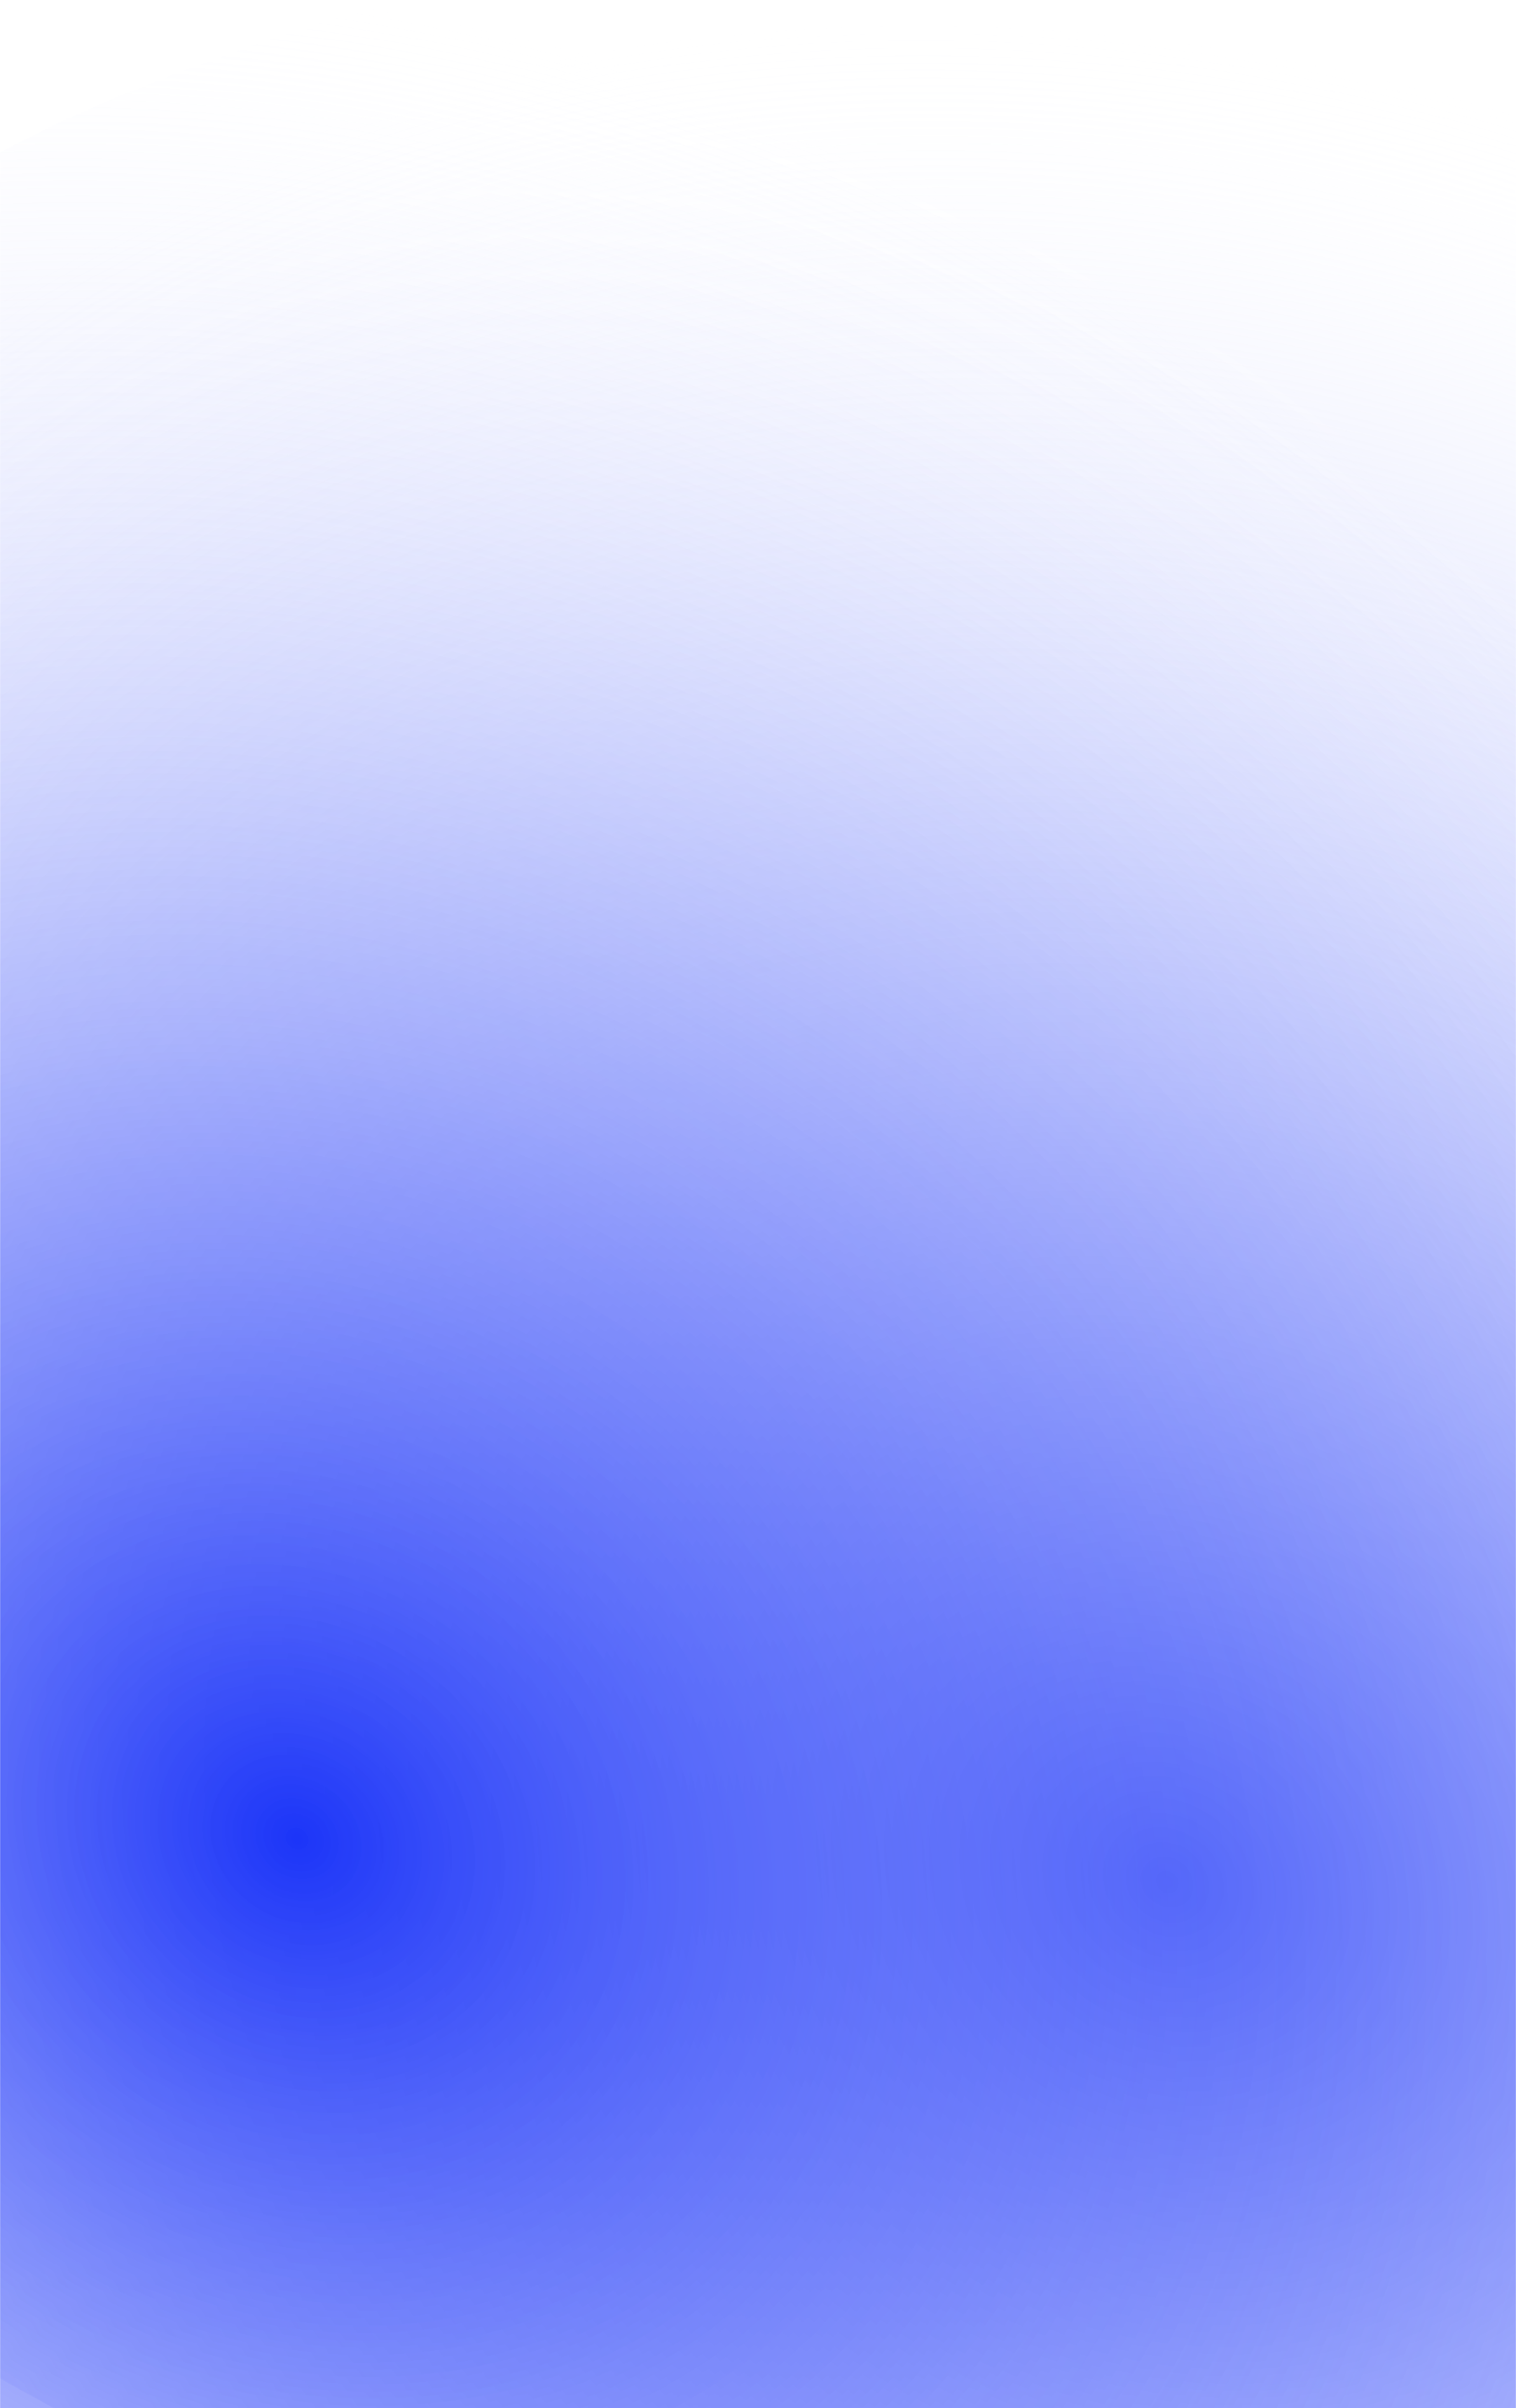 <svg width="1440" height="2287" viewBox="0 0 1440 2287" fill="none" xmlns="http://www.w3.org/2000/svg">
<mask id="mask0" mask-type="alpha" maskUnits="userSpaceOnUse" x="0" y="0" width="1440" height="2287">
<rect width="1440" height="2287" fill="#C4C4C4"/>
</mask>
<g mask="url(#mask0)">
<g filter="url(#filter0_f)">
<path d="M-865.876 1681.89C-655.087 1433.29 -583.053 569.742 -595.878 429.448C-529.035 274.732 -377.861 -34.699 -307.908 -34.699C-220.468 -34.699 1110.3 -321.071 1372.62 -279.114C1445.54 -267.452 1170.11 -433.025 1616.12 -279.114C1860.5 -194.786 1799.33 -123.073 1723.88 -84.727C1914.78 -134.937 1831.8 -46.022 2033.16 -34.699C2546.14 -5.854 3008.99 1161.07 3084.77 1386.59C3160.56 1612.11 2408.57 3216.96 2258.17 3470.01C2107.77 3723.06 831.147 3442.48 730.882 3470.01C650.67 3492.04 896.239 3776.55 487.408 3570.27C384.581 3274.13 -62.289 2239.55 196.724 2369.46C455.736 2499.36 -943.556 1773.5 -865.876 1681.89Z" fill="url(#paint0_radial)"/>
</g>
<g filter="url(#filter1_f)">
<path d="M-380 1491.5C-169.211 1242.91 -97.177 379.355 -110.001 239.062C-43.158 84.346 692.894 -92.59 762.846 -92.59C850.287 -92.59 869.18 -210.576 1131.5 -168.619C1204.42 -156.957 928.985 -322.53 1375 -168.619C1619.37 -84.291 1558.2 -12.578 1482.76 25.767C1673.65 -24.442 1590.67 64.473 1792.04 75.796C2305.02 104.641 1465.22 1265.98 1541 1491.5C1616.78 1717.02 1633.9 2094.4 1483.5 2347.46C1333.1 2600.51 -77.234 2319.92 -177.499 2347.46C-257.711 2369.48 187.831 2123.79 -221.001 1917.5C-294.993 1704.4 -374.089 1592.21 -316.124 1594.45C-368.686 1558.62 -404.147 1519.98 -380 1491.5Z" fill="url(#paint1_radial)"/>
</g>
</g>
<defs>
<filter id="filter0_f" x="-913" y="-389" width="4047.12" height="4077.89" filterUnits="userSpaceOnUse" color-interpolation-filters="sRGB">
<feFlood flood-opacity="0" result="BackgroundImageFix"/>
<feBlend mode="normal" in="SourceGraphic" in2="BackgroundImageFix" result="shape"/>
<feGaussianBlur stdDeviation="22" result="effect1_foregroundBlur"/>
</filter>
<filter id="filter1_f" x="-431.734" y="-278.505" width="2434.75" height="2776.55" filterUnits="userSpaceOnUse" color-interpolation-filters="sRGB">
<feFlood flood-opacity="0" result="BackgroundImageFix"/>
<feBlend mode="normal" in="SourceGraphic" in2="BackgroundImageFix" result="shape"/>
<feGaussianBlur stdDeviation="22" result="effect1_foregroundBlur"/>
</filter>
<radialGradient id="paint0_radial" cx="0" cy="0" r="1" gradientUnits="userSpaceOnUse" gradientTransform="translate(1096.24 1770.25) rotate(31.298) scale(1872.17 1695.72)">
<stop stop-color="#1C35F8"/>
<stop offset="1" stop-color="white" stop-opacity="0"/>
</radialGradient>
<radialGradient id="paint1_radial" cx="0" cy="0" r="1" gradientUnits="userSpaceOnUse" gradientTransform="translate(270.24 1748.25) rotate(31.298) scale(1872.17 1695.72)">
<stop stop-color="#1C35F8"/>
<stop offset="1" stop-color="white" stop-opacity="0"/>
</radialGradient>
</defs>
</svg>
